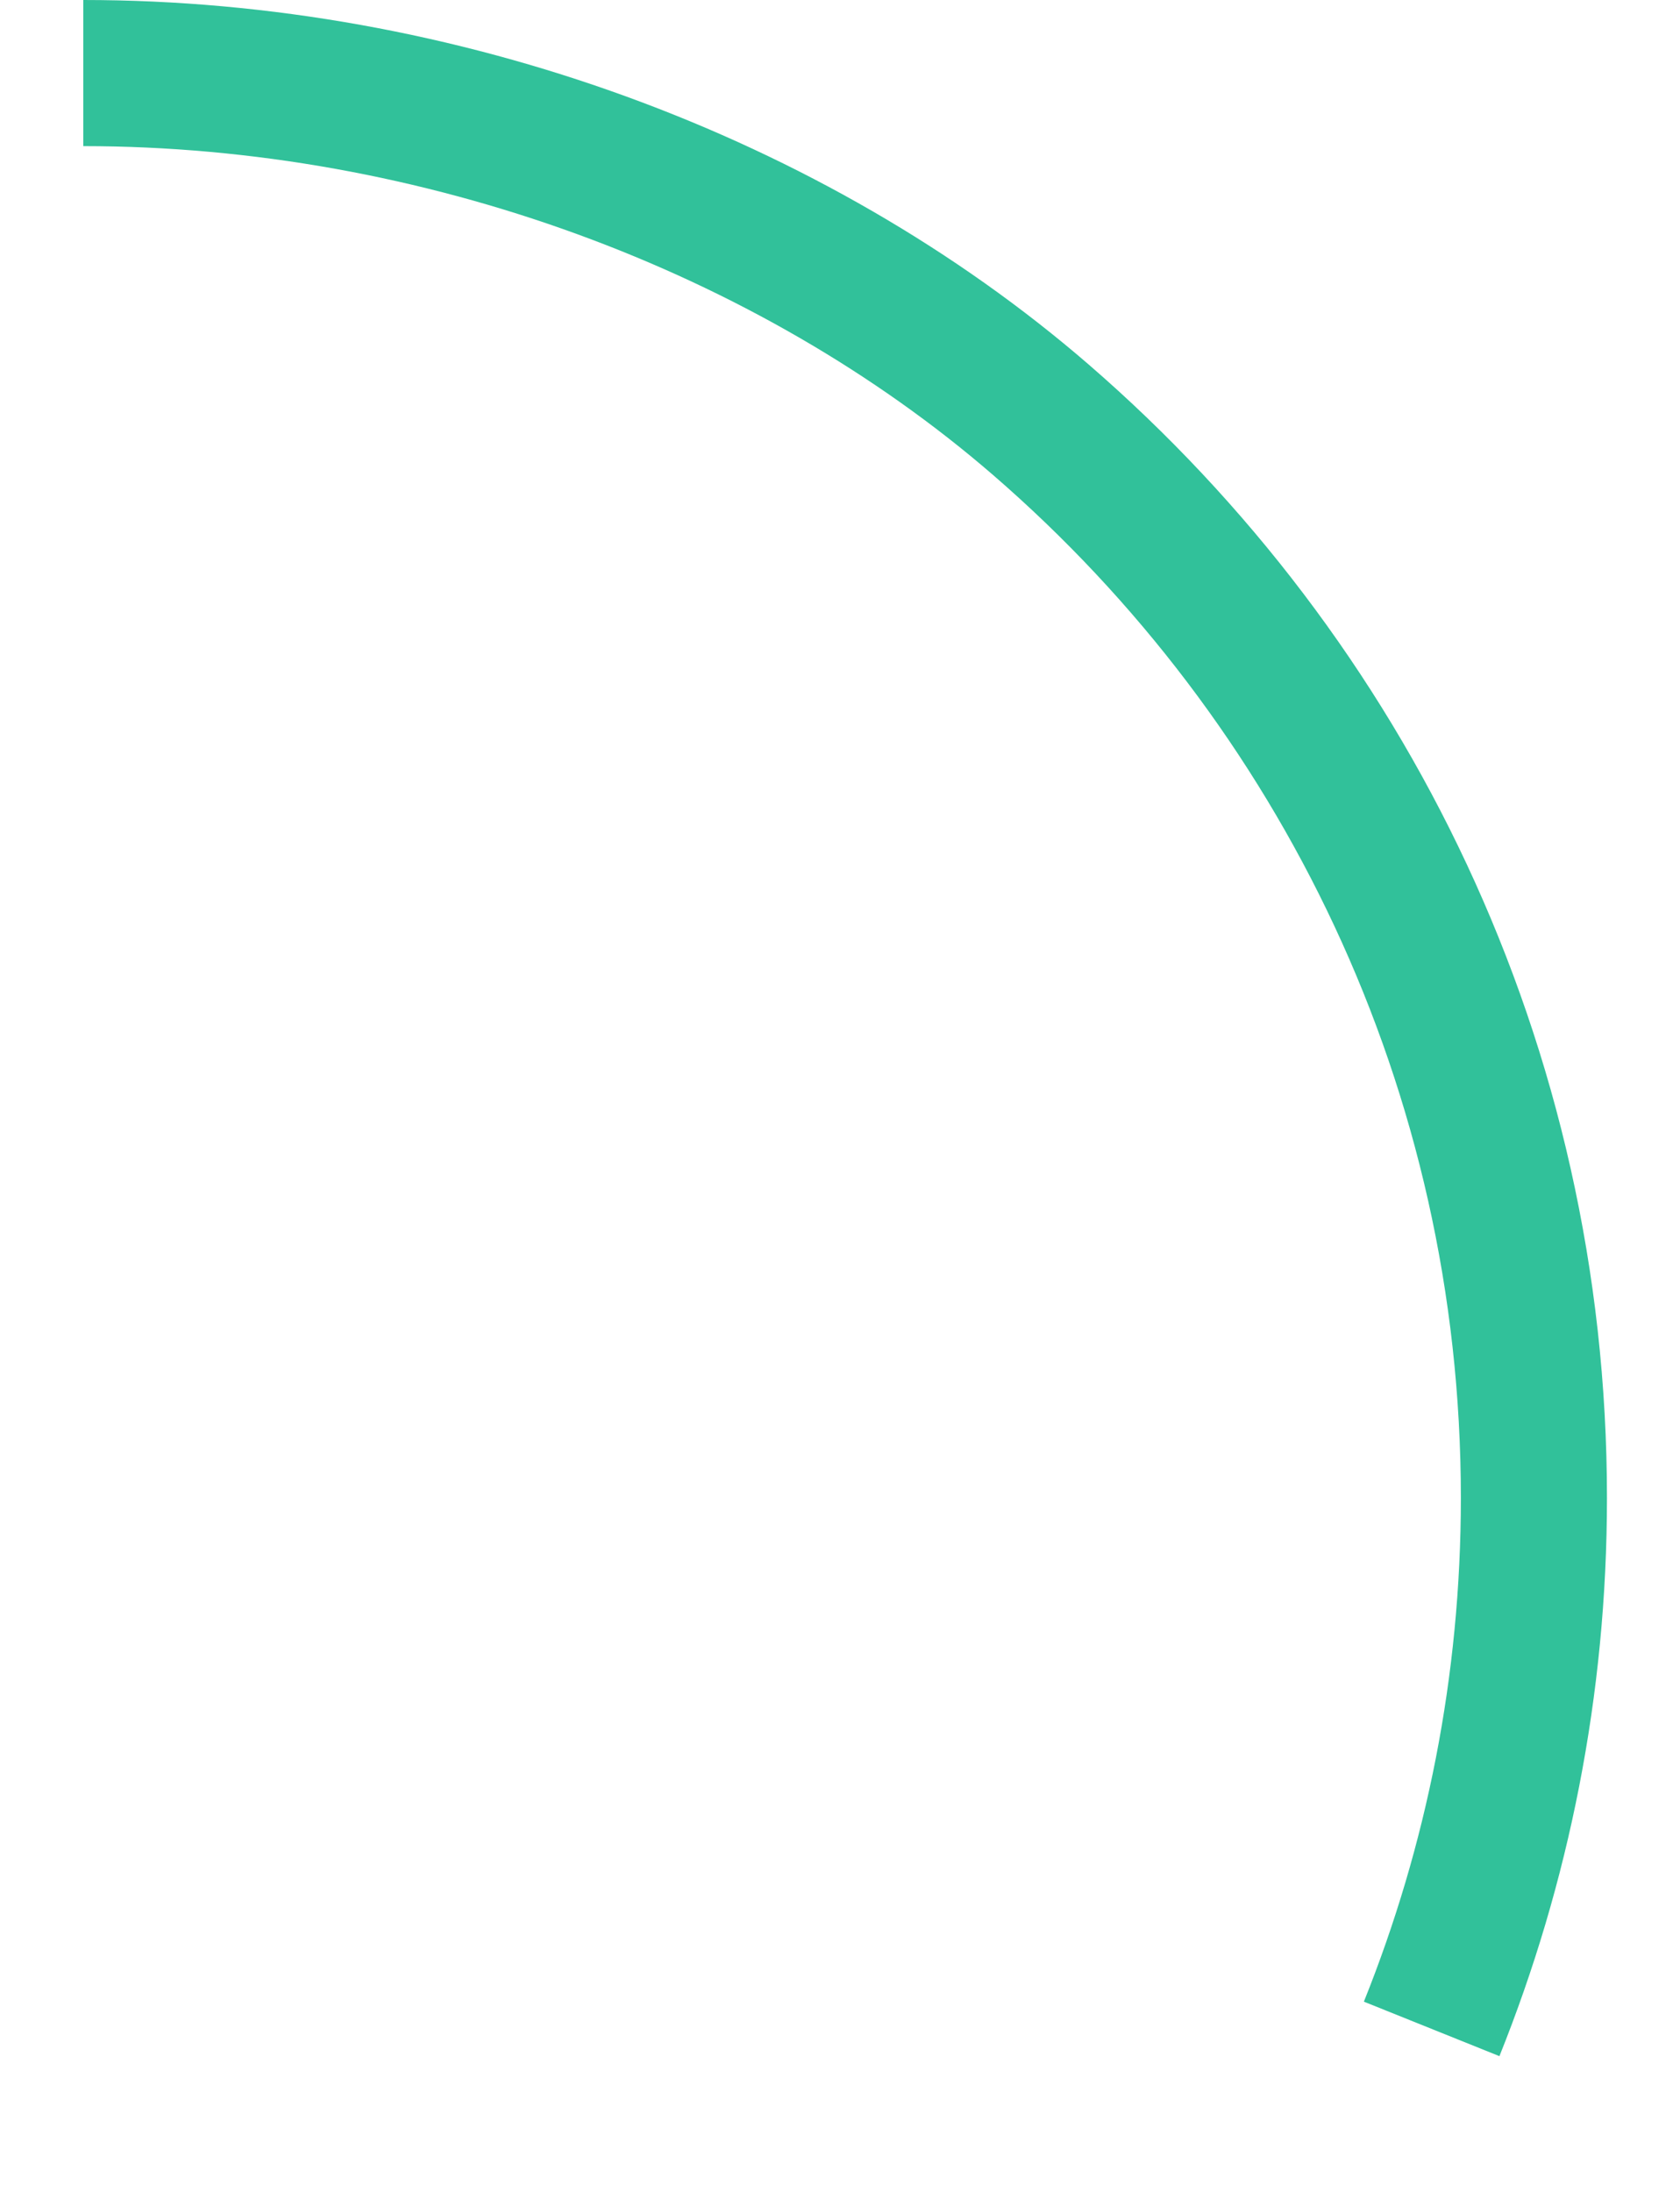 ﻿<?xml version="1.0" encoding="utf-8"?>
<svg version="1.1" xmlns:xlink="http://www.w3.org/1999/xlink" width="23px" height="30px" xmlns="http://www.w3.org/2000/svg">
  <g transform="matrix(1 0 0 1 -141 -40 )">
    <path d="M 0.14 0  C 5.015 0  9.832 1.789  13.251 4.746  C 17.384 8.322  20 13.605  20 19.5  C 20 22.069  19.503 24.522  18.6 26.769  " stroke-width="2" stroke="#31c19a" fill="none" transform="matrix(1 0 0 1 142 41 )" />
  </g>
</svg>